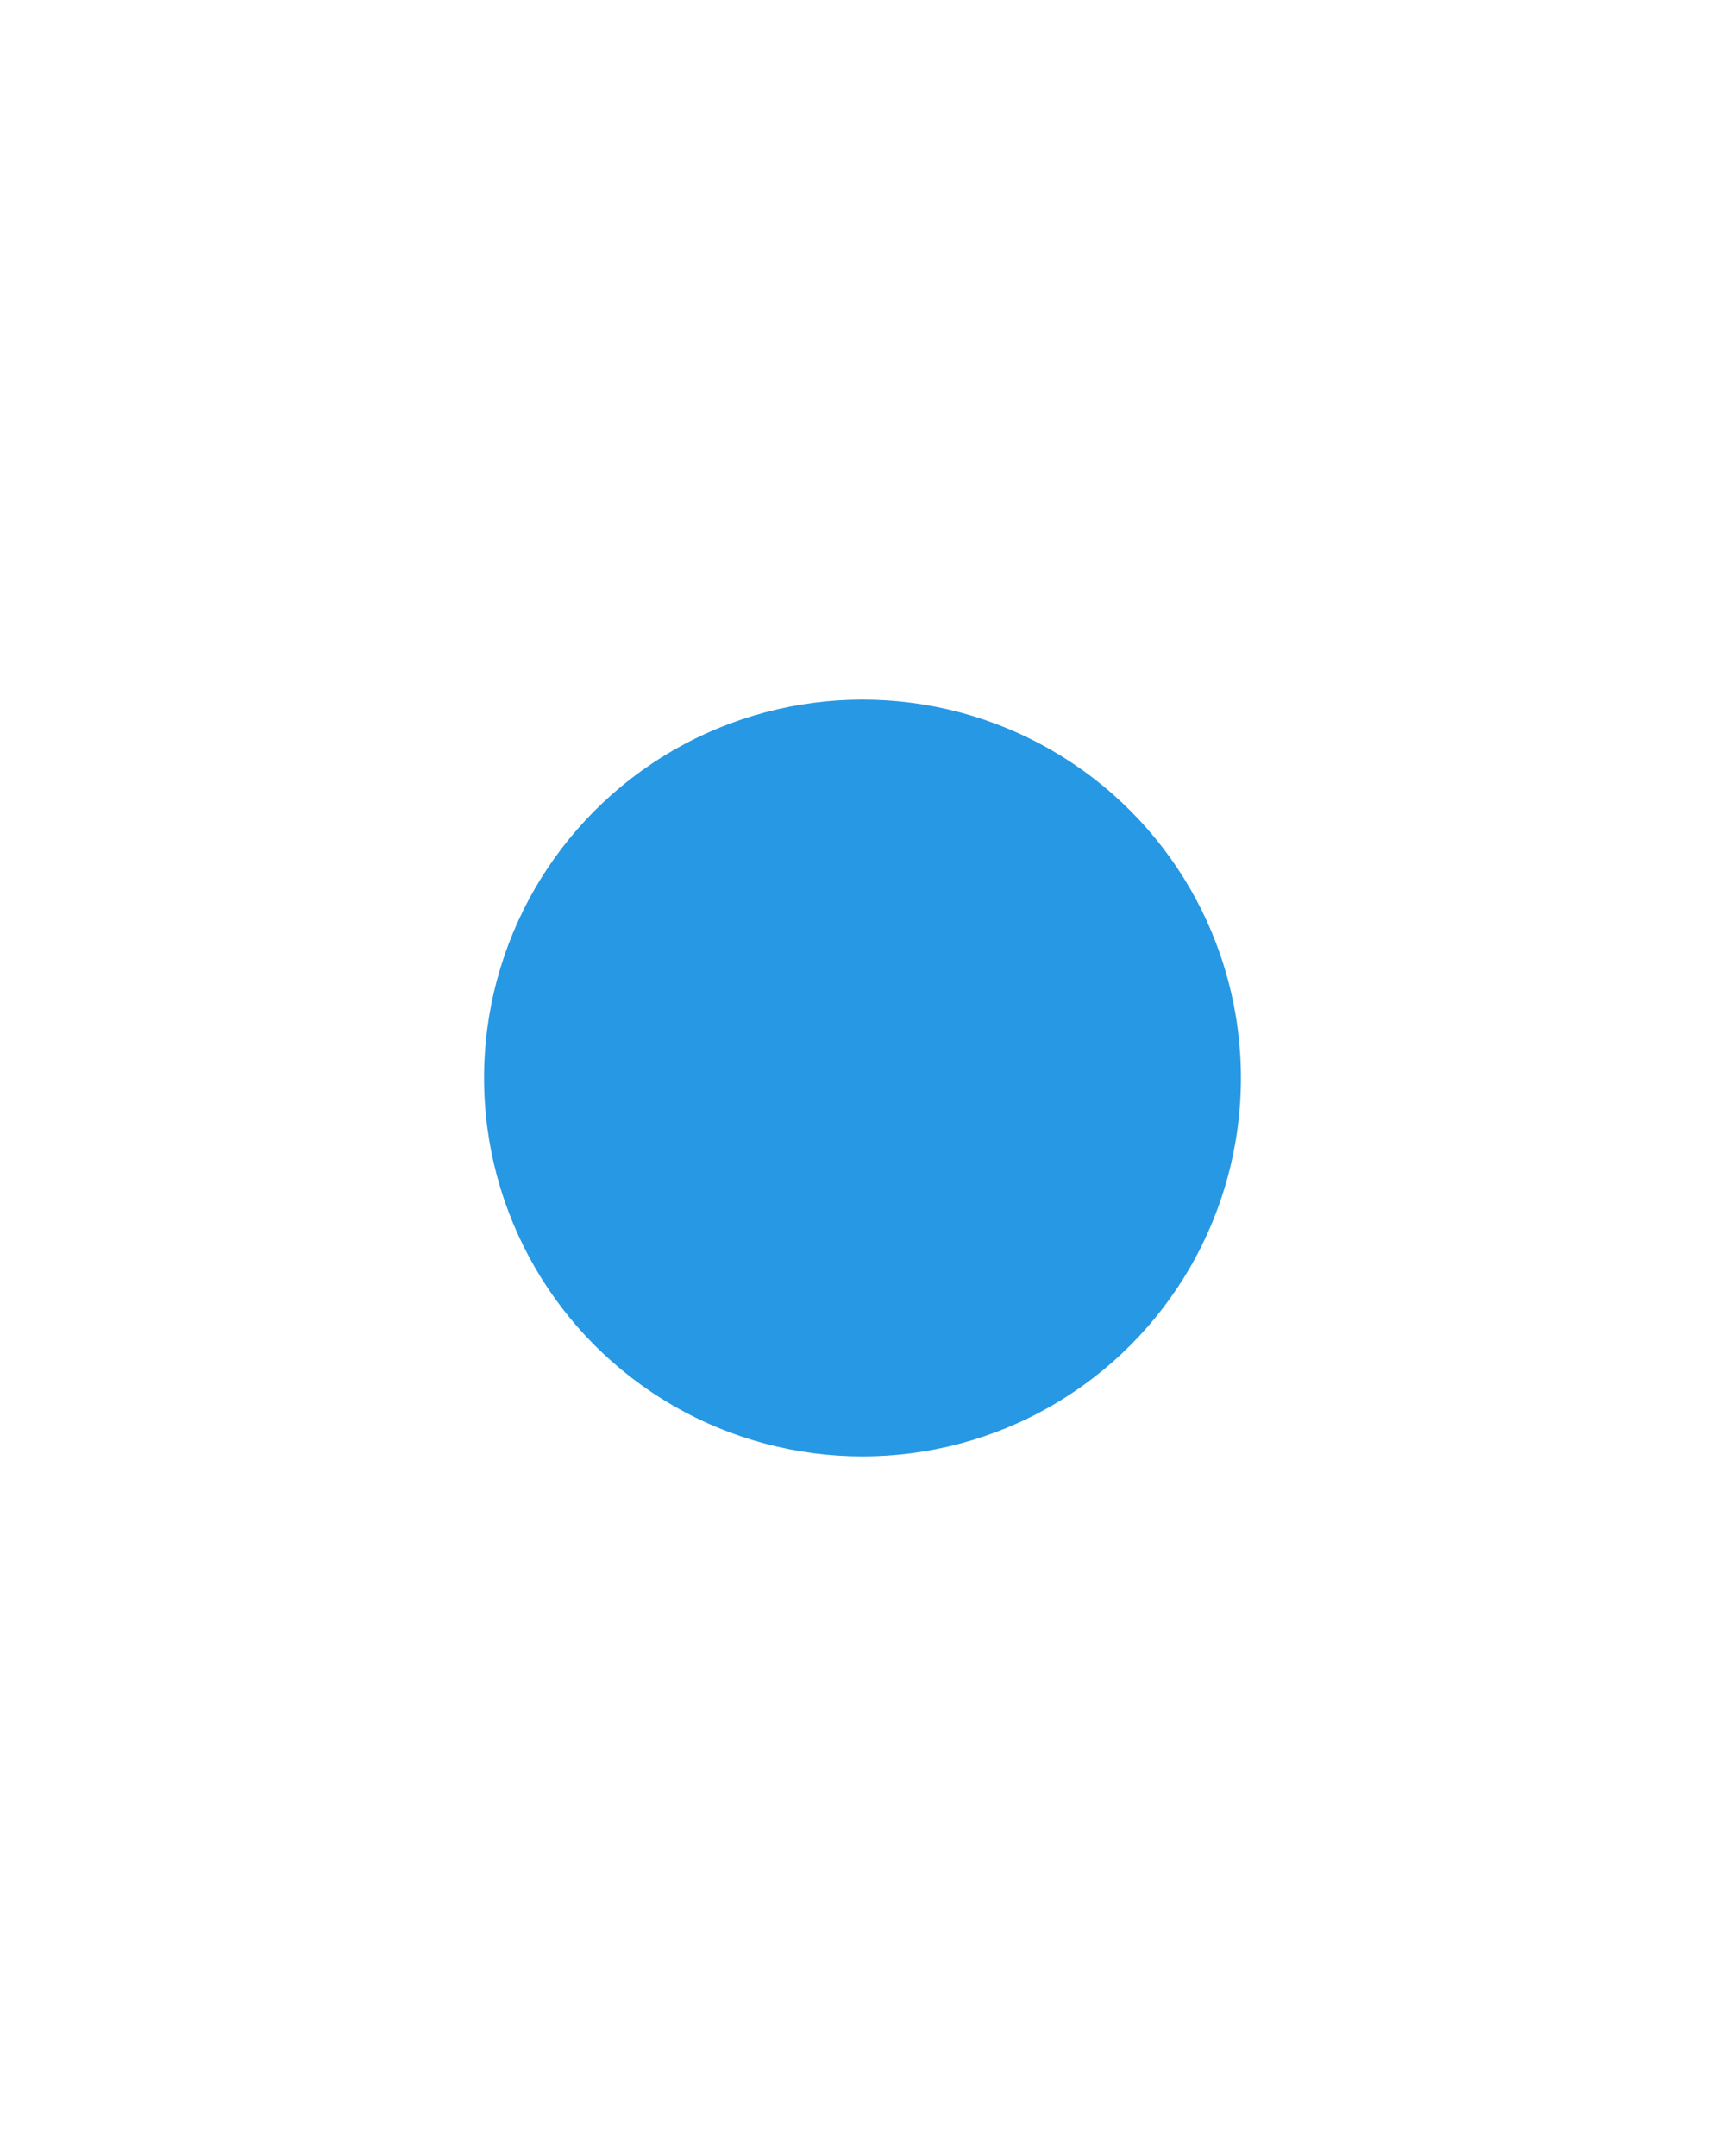 <?xml version="1.0" encoding="UTF-8" standalone="no"?>
<!-- Created with Inkscape (http://www.inkscape.org/) -->

<svg
   xmlns:dc="http://purl.org/dc/elements/1.1/"
   xmlns:cc="http://creativecommons.org/ns#"
   xmlns:rdf="http://www.w3.org/1999/02/22-rdf-syntax-ns#"
   xmlns:svg="http://www.w3.org/2000/svg"
   xmlns="http://www.w3.org/2000/svg"
   xmlns:sodipodi="http://sodipodi.sourceforge.net/DTD/sodipodi-0.dtd"
   xmlns:inkscape="http://www.inkscape.org/namespaces/inkscape"
   width="40"
   height="50"
   viewBox="-25 -50 100 300"
   version="1.1"
   id="svg8"
   inkscape:version="0.91 r13725"
   sodipodi:docname="circle.svg">
  <defs
     id="defs2" />
  <sodipodi:namedview
     id="base"
     pagecolor="#ffffff"
     bordercolor="#666666"
     borderopacity="1.0"
     inkscape:pageopacity="0.0"
     inkscape:pageshadow="2"
     inkscape:zoom="5.6568543"
     inkscape:cx="-1.0520498"
     inkscape:cy="18.798632"
     inkscape:document-units="mm"
     inkscape:current-layer="layer2"
     showgrid="false"
     inkscape:window-width="1572"
     inkscape:window-height="1114"
     inkscape:window-x="10"
     inkscape:window-y="68"
     inkscape:window-maximized="0" />
  <g
     inkscape:groupmode="layer"
     id="layer2"
     inkscape:label="Layer 2"
     style="display:inline">
    <circle
       style="opacity:1;fill:#2798e4;fill-opacity:1;stroke:#53befc;stroke-width:0;stroke-linecap:butt;stroke-linejoin:round;stroke-miterlimit:4;stroke-dasharray:none;stroke-dashoffset:189.06;stroke-opacity:1"
       id="path4816"
       cx="25"
       cy="100"
       r="52.65" />
  </g>
</svg>

